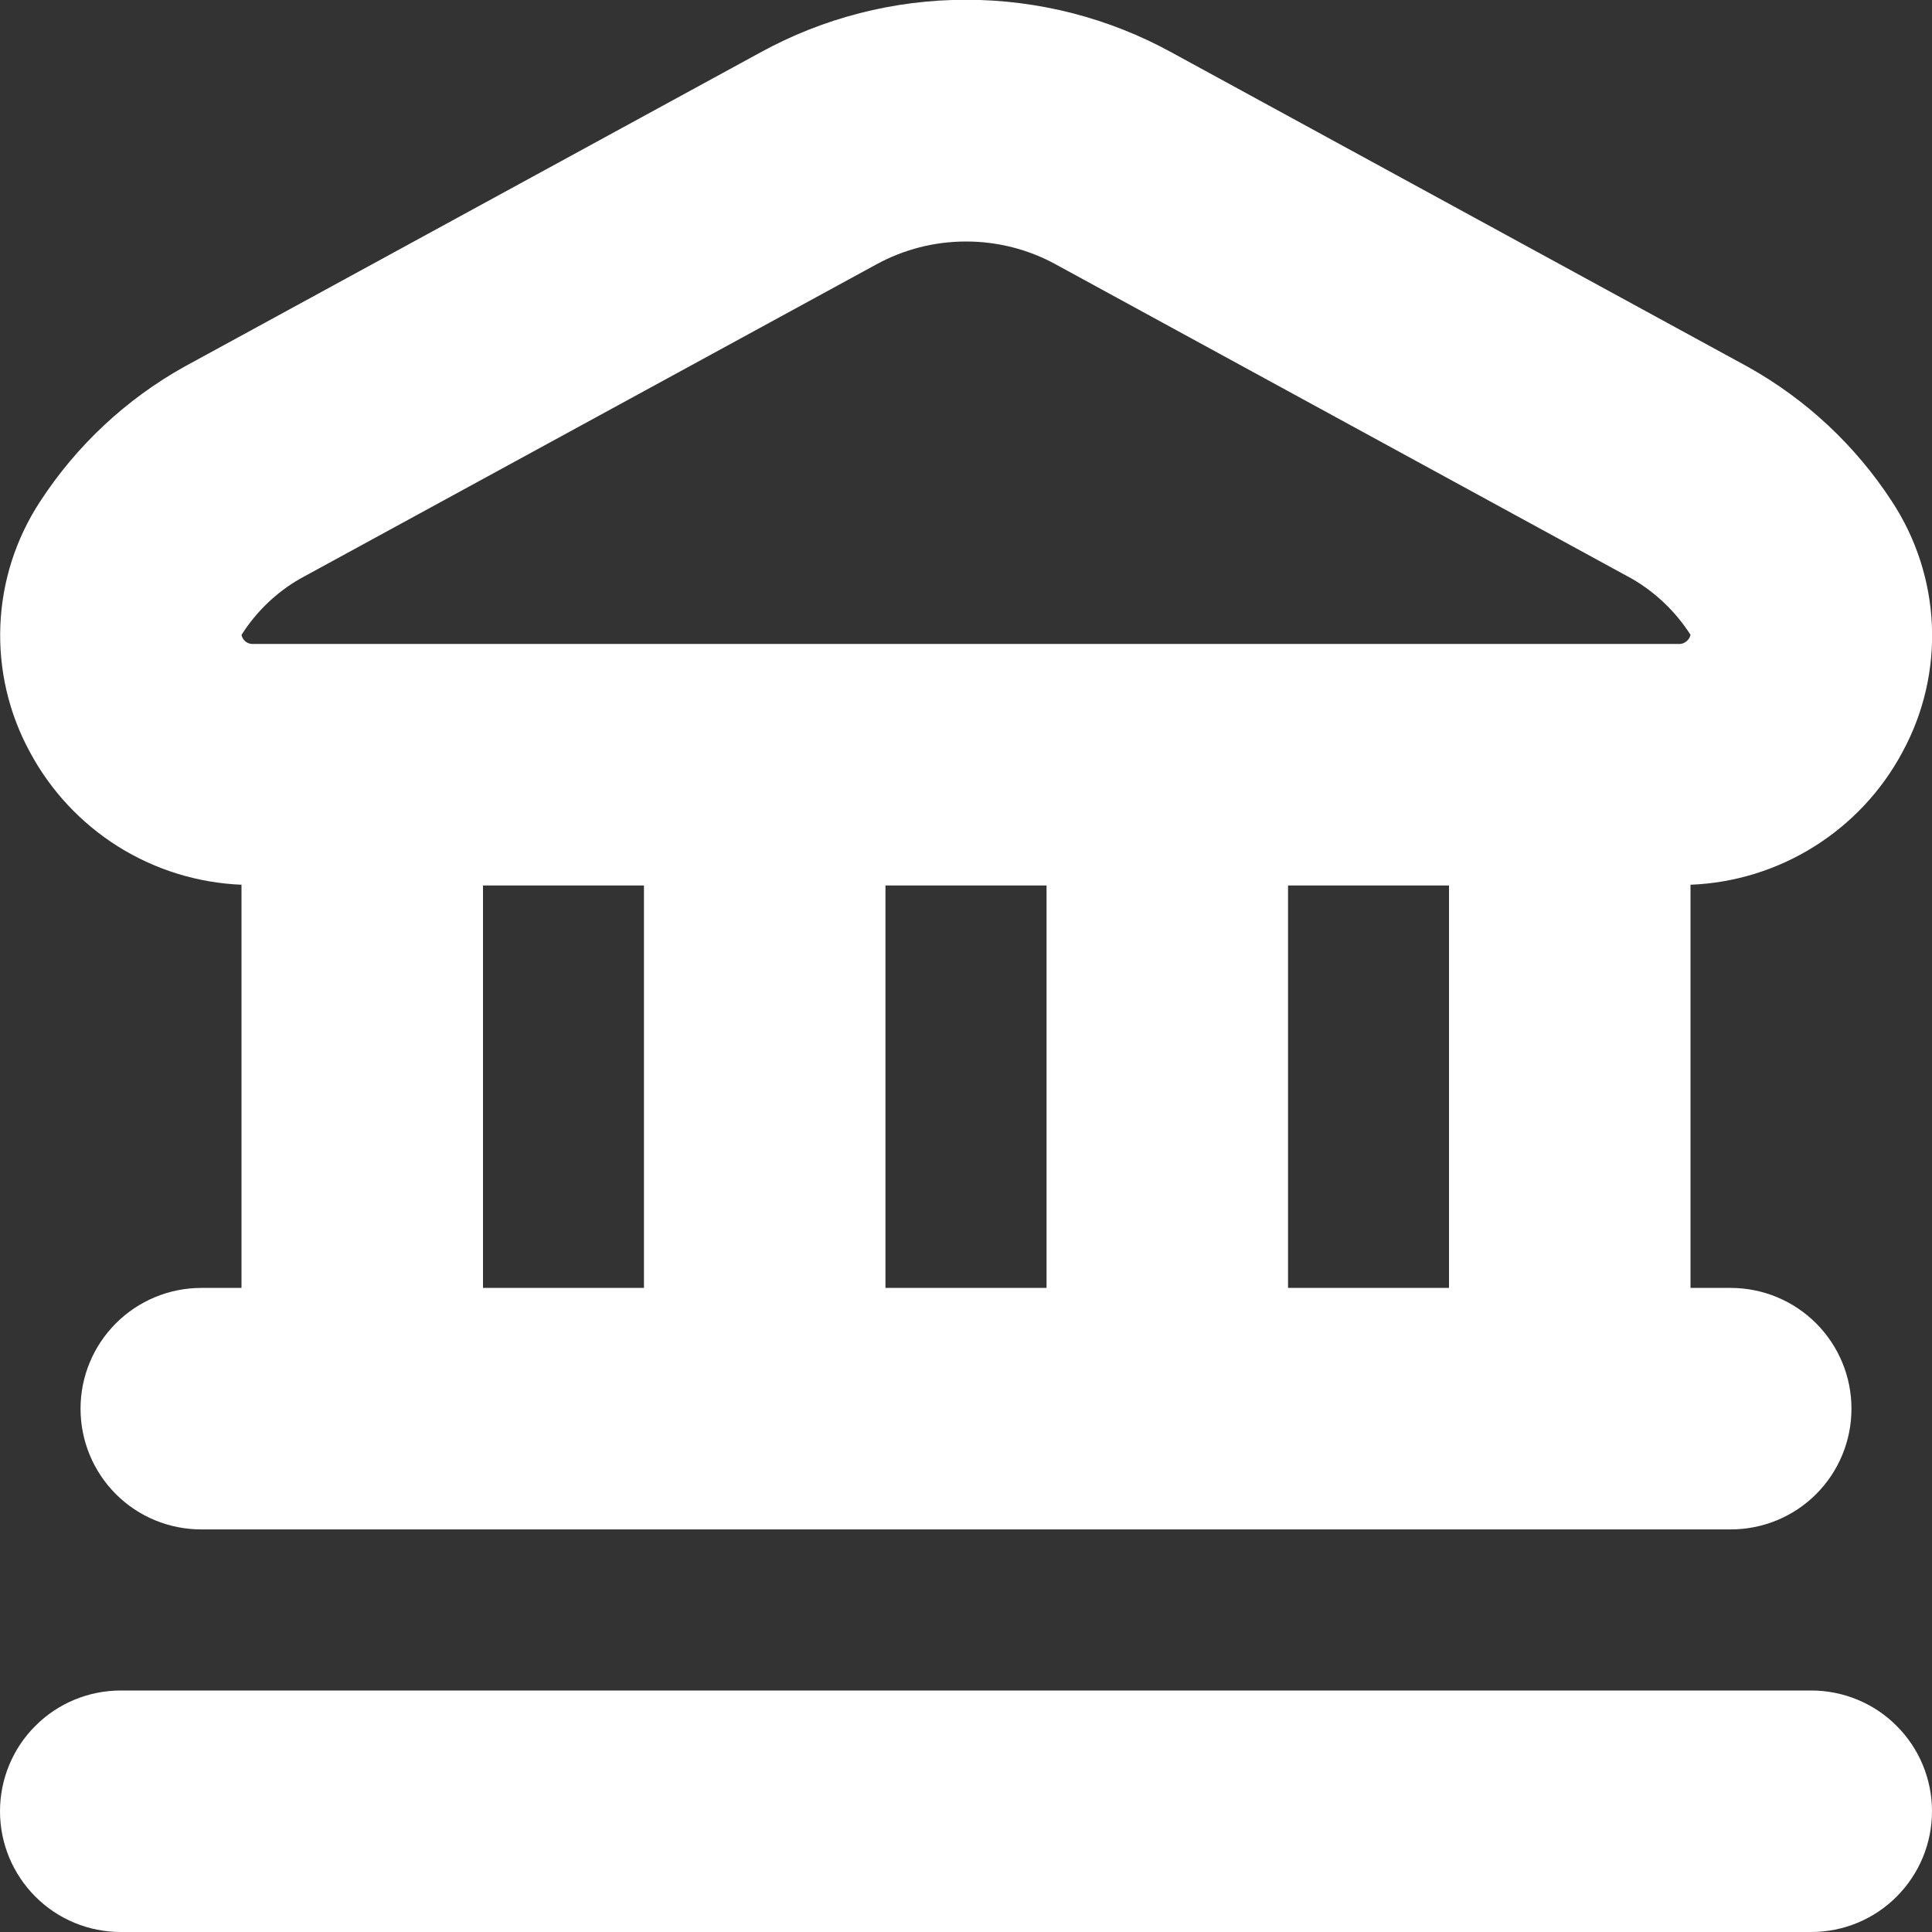 <svg width="16" height="16" viewBox="0 0 16 16" fill="none" xmlns="http://www.w3.org/2000/svg">
<rect x="0" y="0" width="16" height="16" fill="#333333" stroke="none"/>
<g clip-path="url(#clip0_8498_33440)">
<path d="M16 15C16 15.265 15.895 15.519 15.707 15.707C15.52 15.895 15.265 16 15 16H1C0.735 16 0.48 15.895 0.293 15.707C0.105 15.519 0 15.265 0 15C0 14.735 0.105 14.48 0.293 14.293C0.48 14.105 0.735 14 1 14H15C15.265 14 15.52 14.105 15.707 14.293C15.895 14.48 16 14.735 16 15ZM0.247 6.227C0.072 5.906 -0.012 5.543 0.003 5.178C0.018 4.812 0.132 4.458 0.333 4.152C0.634 3.69 1.042 3.308 1.523 3.039L6.296 0.435C6.818 0.148 7.404 -0.002 8 -0.002C8.596 -0.002 9.182 0.148 9.704 0.435L14.477 3.039C14.958 3.308 15.366 3.689 15.667 4.151C15.868 4.456 15.983 4.811 15.999 5.176C16.015 5.542 15.931 5.905 15.756 6.227C15.585 6.548 15.332 6.818 15.024 7.011C14.716 7.204 14.363 7.313 14 7.327V10.666H14.333C14.599 10.666 14.853 10.772 15.04 10.959C15.228 11.147 15.333 11.401 15.333 11.666C15.333 11.932 15.228 12.186 15.04 12.374C14.853 12.561 14.599 12.666 14.333 12.666H1.667C1.401 12.666 1.147 12.561 0.96 12.374C0.772 12.186 0.667 11.932 0.667 11.666C0.667 11.401 0.772 11.147 0.96 10.959C1.147 10.772 1.401 10.666 1.667 10.666H2V7.327C1.637 7.312 1.285 7.203 0.977 7.01C0.67 6.817 0.418 6.547 0.247 6.227ZM4 10.666H5.333V7.333H4V10.666ZM7.333 7.333V10.666H8.667V7.333H7.333ZM12 10.666V7.333H10.667V10.666H12ZM2 5.258C2.004 5.278 2.015 5.297 2.031 5.311C2.046 5.324 2.066 5.332 2.087 5.333H13.913C13.934 5.332 13.953 5.323 13.969 5.309C13.985 5.296 13.996 5.277 14 5.257C13.878 5.067 13.714 4.909 13.519 4.795L8.746 2.191C8.518 2.065 8.261 2 8.001 2C7.74 2 7.484 2.065 7.255 2.191L2.481 4.795C2.286 4.908 2.121 5.067 2 5.258Z" fill="white"/>
</g>
<defs>
<clipPath id="clip0_8498_33440">
<rect width="16" height="16" fill="white"/>
</clipPath>
</defs>
</svg>
